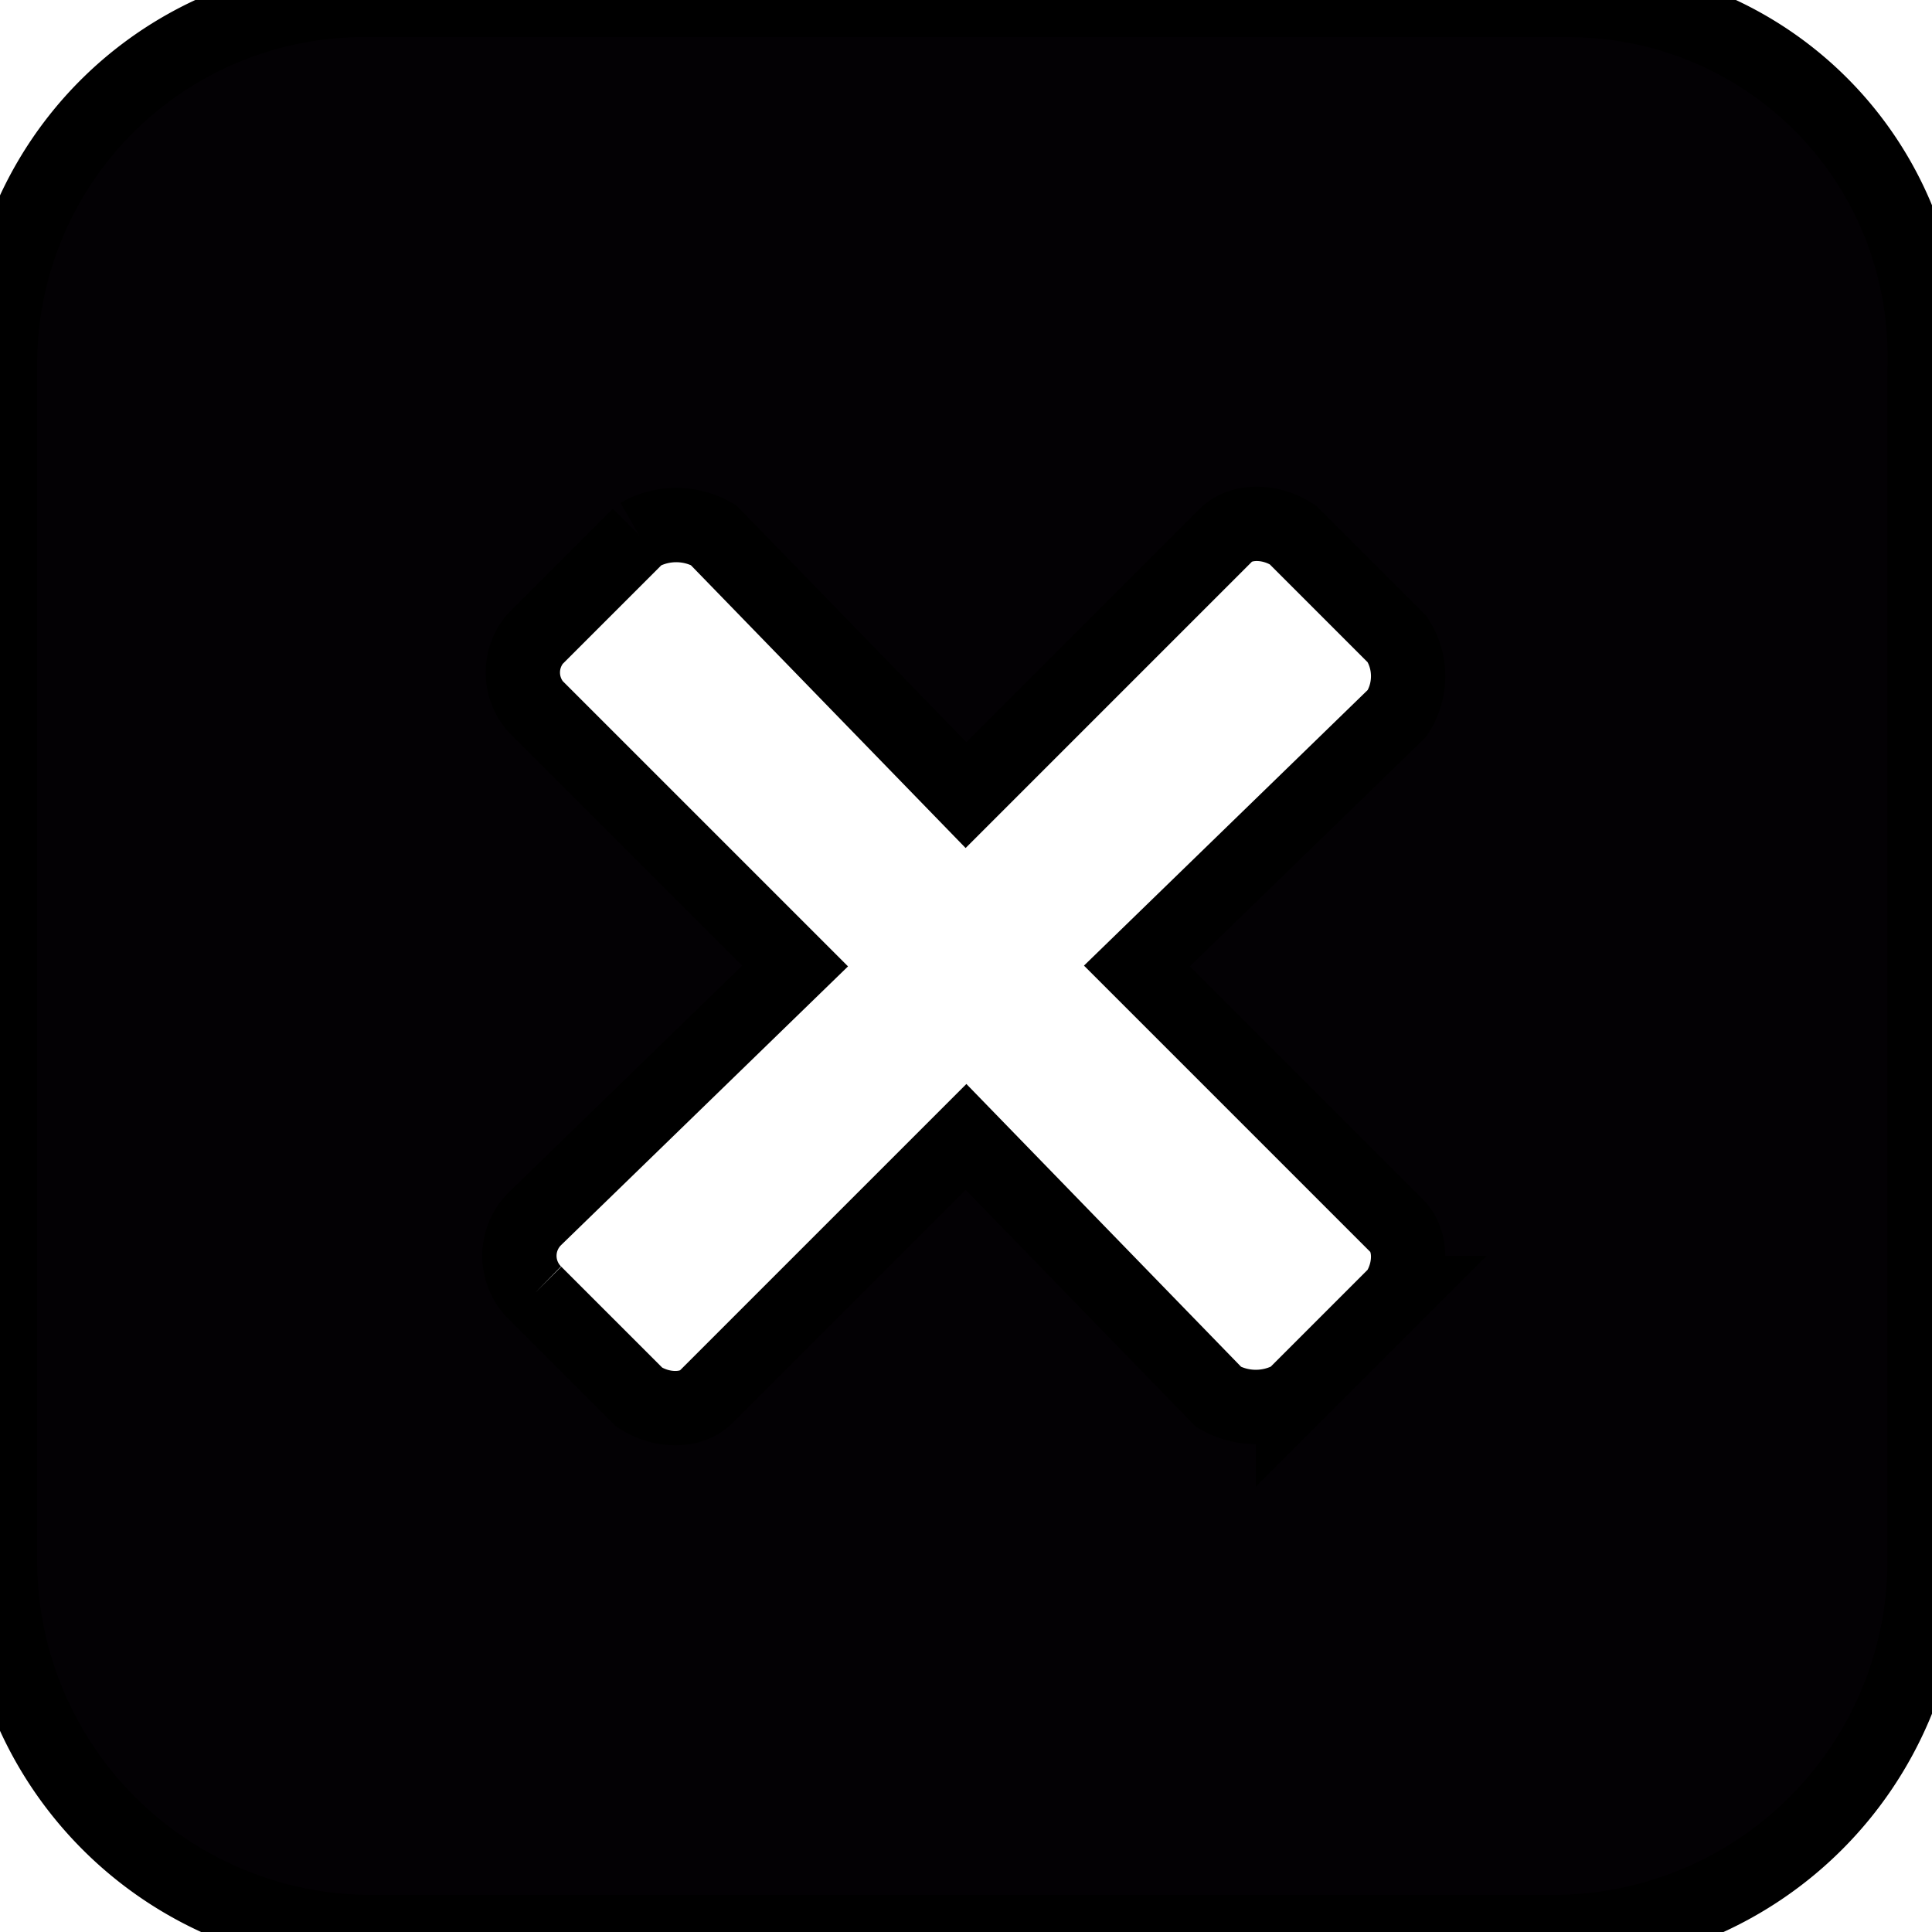 <svg xmlns="http://www.w3.org/2000/svg" xml:space="preserve" width="81" height="81" stroke="#000" viewBox="0 0 26 26">
  <path fill="#030104" d="M21.1 0H5a4.9 4.9 0 0 0-5 4.9V21a5 5 0 0 0 4.9 5H21a5 5 0 0 0 4.9-4.9V5c.1-2.8-2.1-5-4.8-5zm-2.3 17.4-1.4 1.4a1 1 0 0 1-1 0L13 15.3l-3.5 3.5c-.2.2-.6.2-.9 0l-1.4-1.4a.7.7 0 0 1 0-1l3.5-3.4-3.5-3.5a.7.7 0 0 1 0-.9l1.4-1.4a1 1 0 0 1 1 0l3.4 3.5 3.5-3.5c.2-.2.6-.2.9 0l1.4 1.4c.2.3.2.7 0 1L15.3 13l3.5 3.5c.2.2.2.6 0 .9z"/>
</svg>